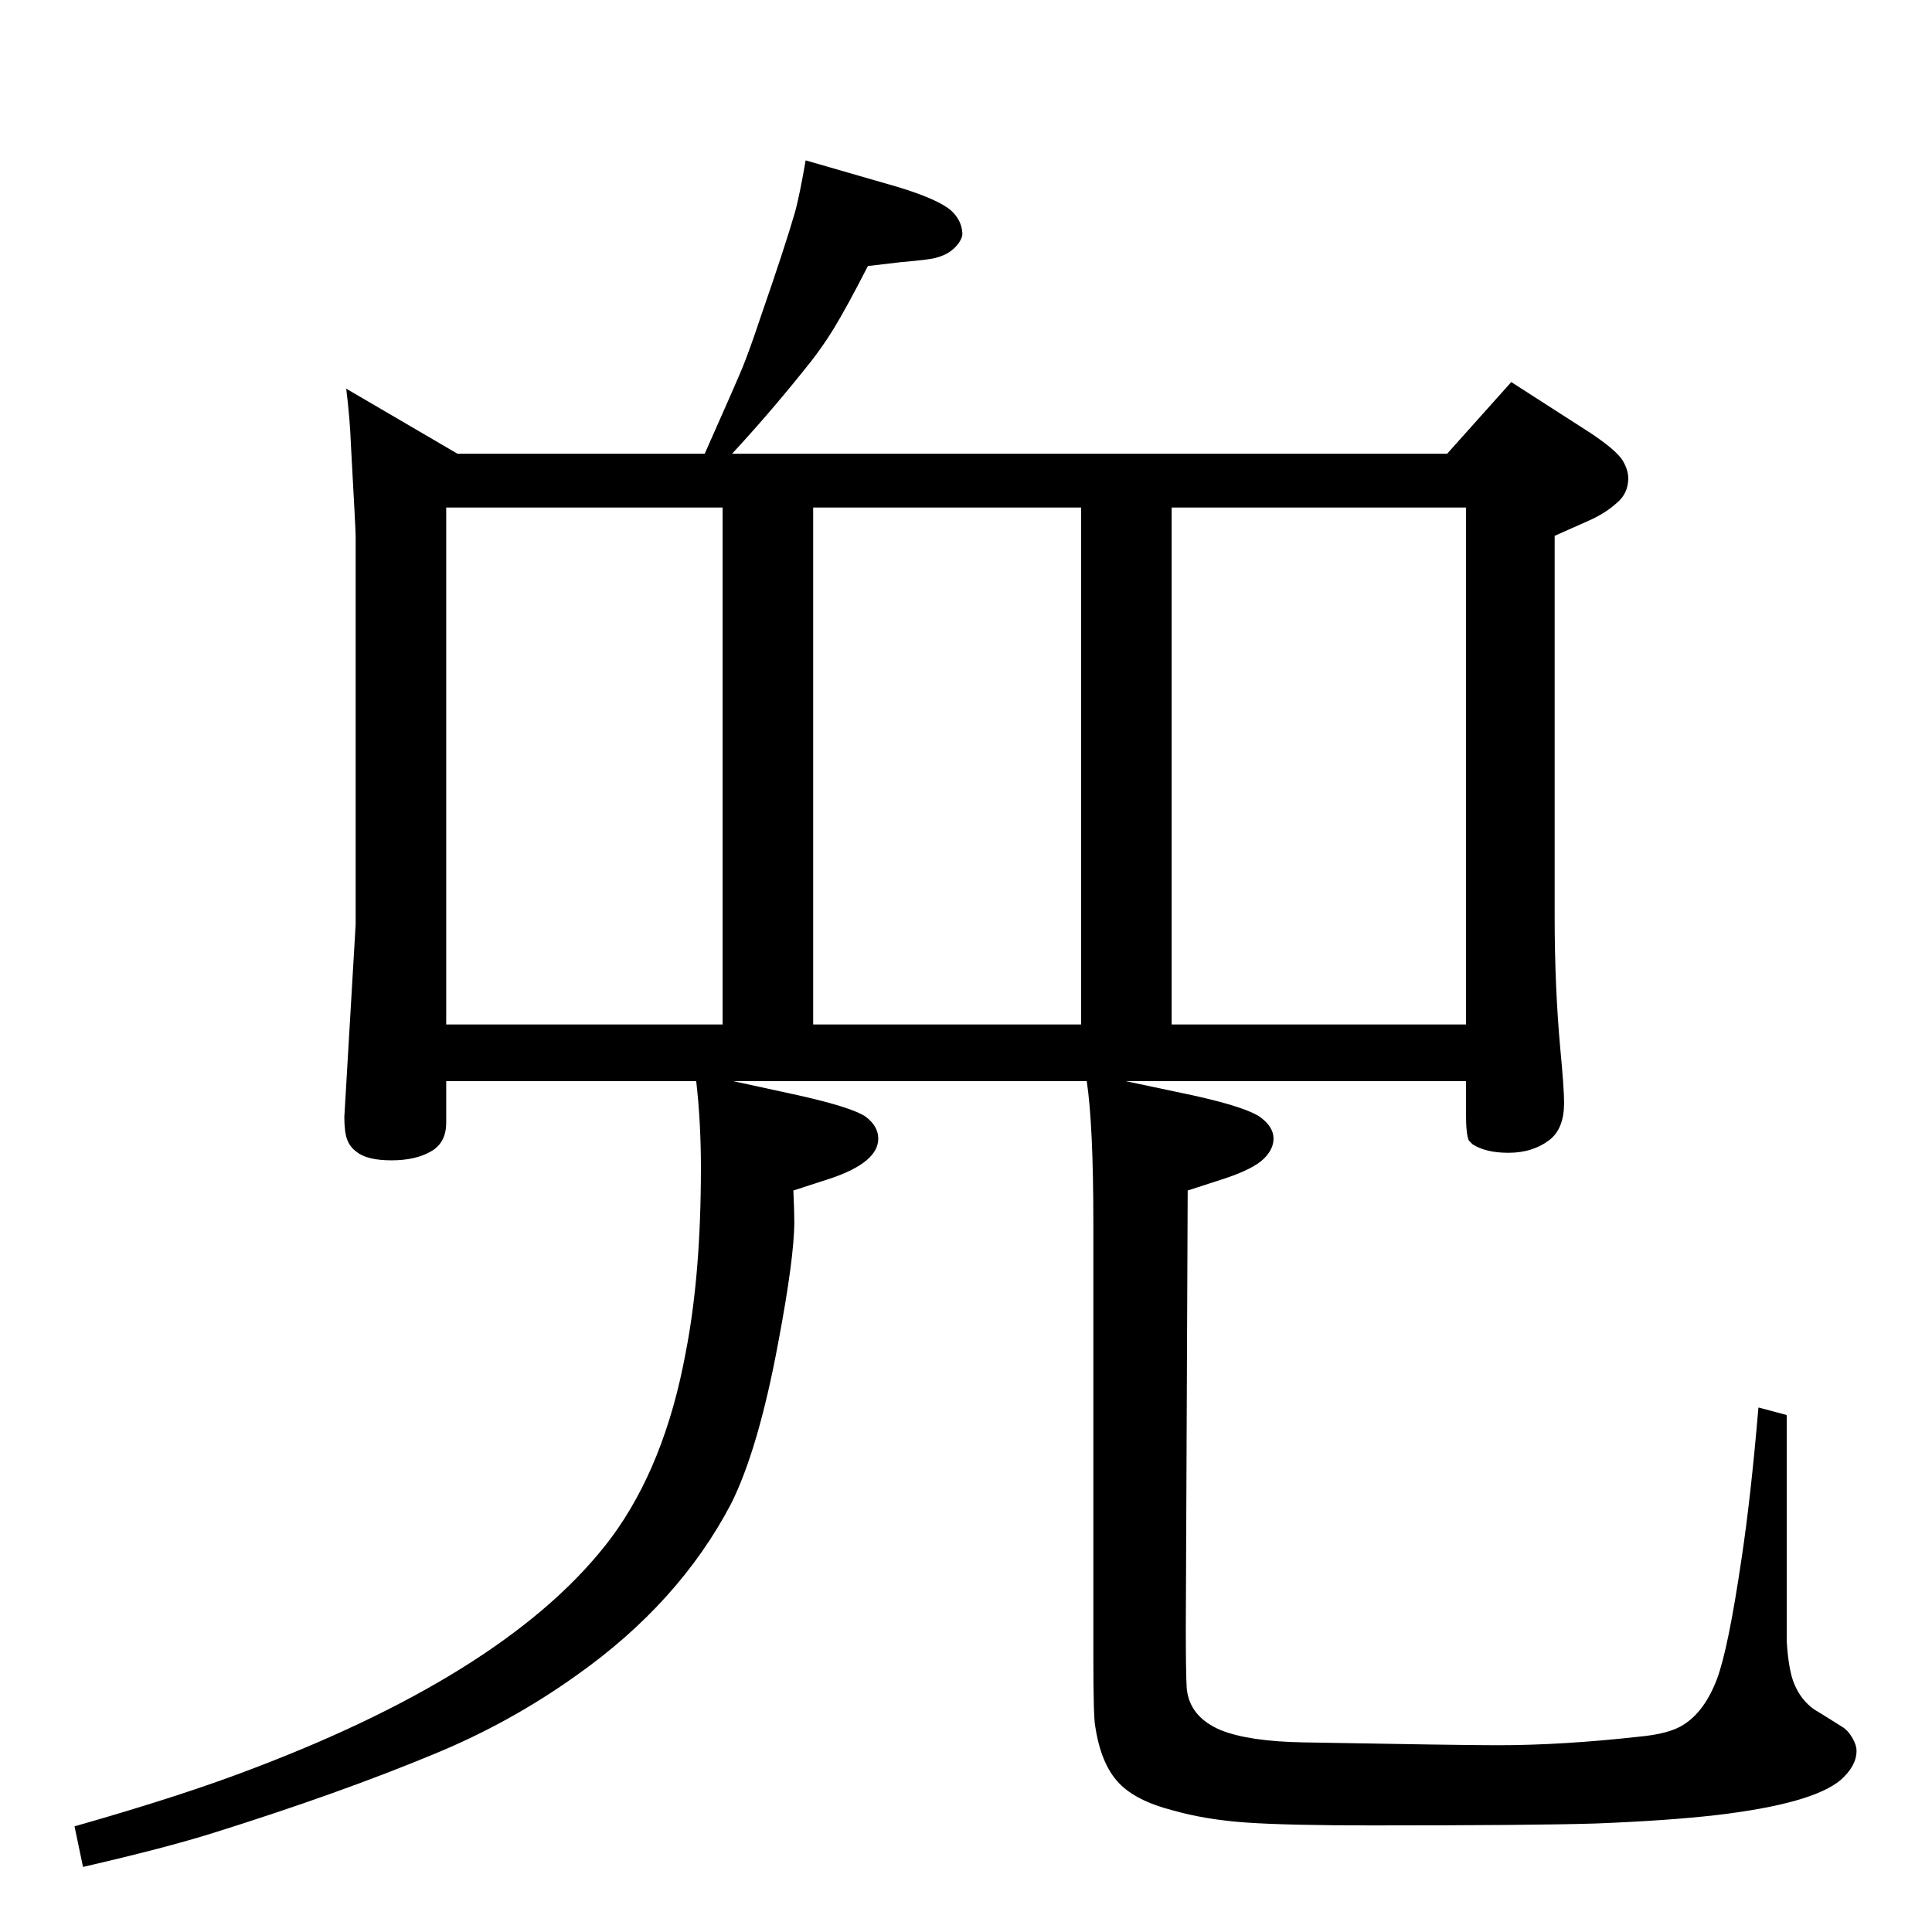 <?xml version="1.0" standalone="no"?>
<!DOCTYPE svg PUBLIC "-//W3C//DTD SVG 1.1//EN" "http://www.w3.org/Graphics/SVG/1.1/DTD/svg11.dtd" >
<svg xmlns="http://www.w3.org/2000/svg" xmlns:xlink="http://www.w3.org/1999/xlink" version="1.1" viewBox="0 -339 2048 2048">
  <g transform="matrix(1 0 0 -1 0 1709)">
   <path fill="currentColor"
d="M738 902h-265v-44q0 -22 -17 -31q-16 -9 -41 -9q-26 0 -37 9q-7 5 -10 13t-3 24l12 204v412q0 6 -5 96q-1 28 -5 60l118 -69h262q32 72 39.5 90t20.5 57q25 72 36 110q5 19 11 54l97 -28q43 -13 57 -25q11 -10 12 -23q1 -5 -4 -12q-8 -11 -23 -15q-5 -2 -39 -5l-34 -4
q-22 -43 -36 -66t-33 -46q-37 -46 -75 -87h758l68 76l84 -54q27 -18 34 -29q6 -10 6 -19q0 -16 -12 -26q-12 -11 -30 -19q-16 -7 -36 -16v-404q0 -74 6 -140q4 -42 4 -57q0 -27 -15 -39q-18 -14 -44 -14q-24 0 -38 9l-4 4q-3 7 -3 28v35h-361l71 -15q59 -13 73 -24
q13 -10 13 -22q0 -11 -10 -21q-11 -11 -41 -21l-40 -13l-2 -463q0 -50 1 -65q3 -30 36 -44q30 -12 88 -13q165 -3 206 -3q68 0 149 9q33 3 48 13q22 14 35 48q12 32 26 127q10 66 18 161l30 -8v-240q2 -31 8 -45q7 -17 21 -27q2 -1 29 -18q7 -4 12 -13q4 -7 4 -13
q0 -16 -17 -31q-30 -25 -131 -37q-52 -6 -129 -9q-66 -2 -237 -2q-89 0 -132.5 3t-78.5 13q-39 10 -57 29q-19 20 -25 60q-2 9 -2 74v459q0 104 -7 151h-375l69 -15q58 -13 72 -23q13 -10 13 -23q0 -25 -50 -42l-40 -13q1 -22 1 -33q0 -38 -17 -128q-21 -113 -50 -171
q-55 -105 -164 -182q-70 -50 -150 -83q-101 -42 -235 -84q-51 -16 -138 -36l-9 43q116 33 191 62q273 104 378 244q57 77 79 197q16 82 16 195q0 49 -5 92zM1242 1510v-548h312v548h-312zM1146 1510h-284v-548h284v548zM766 1510h-293v-548h293v548z" />
  </g>

</svg>

